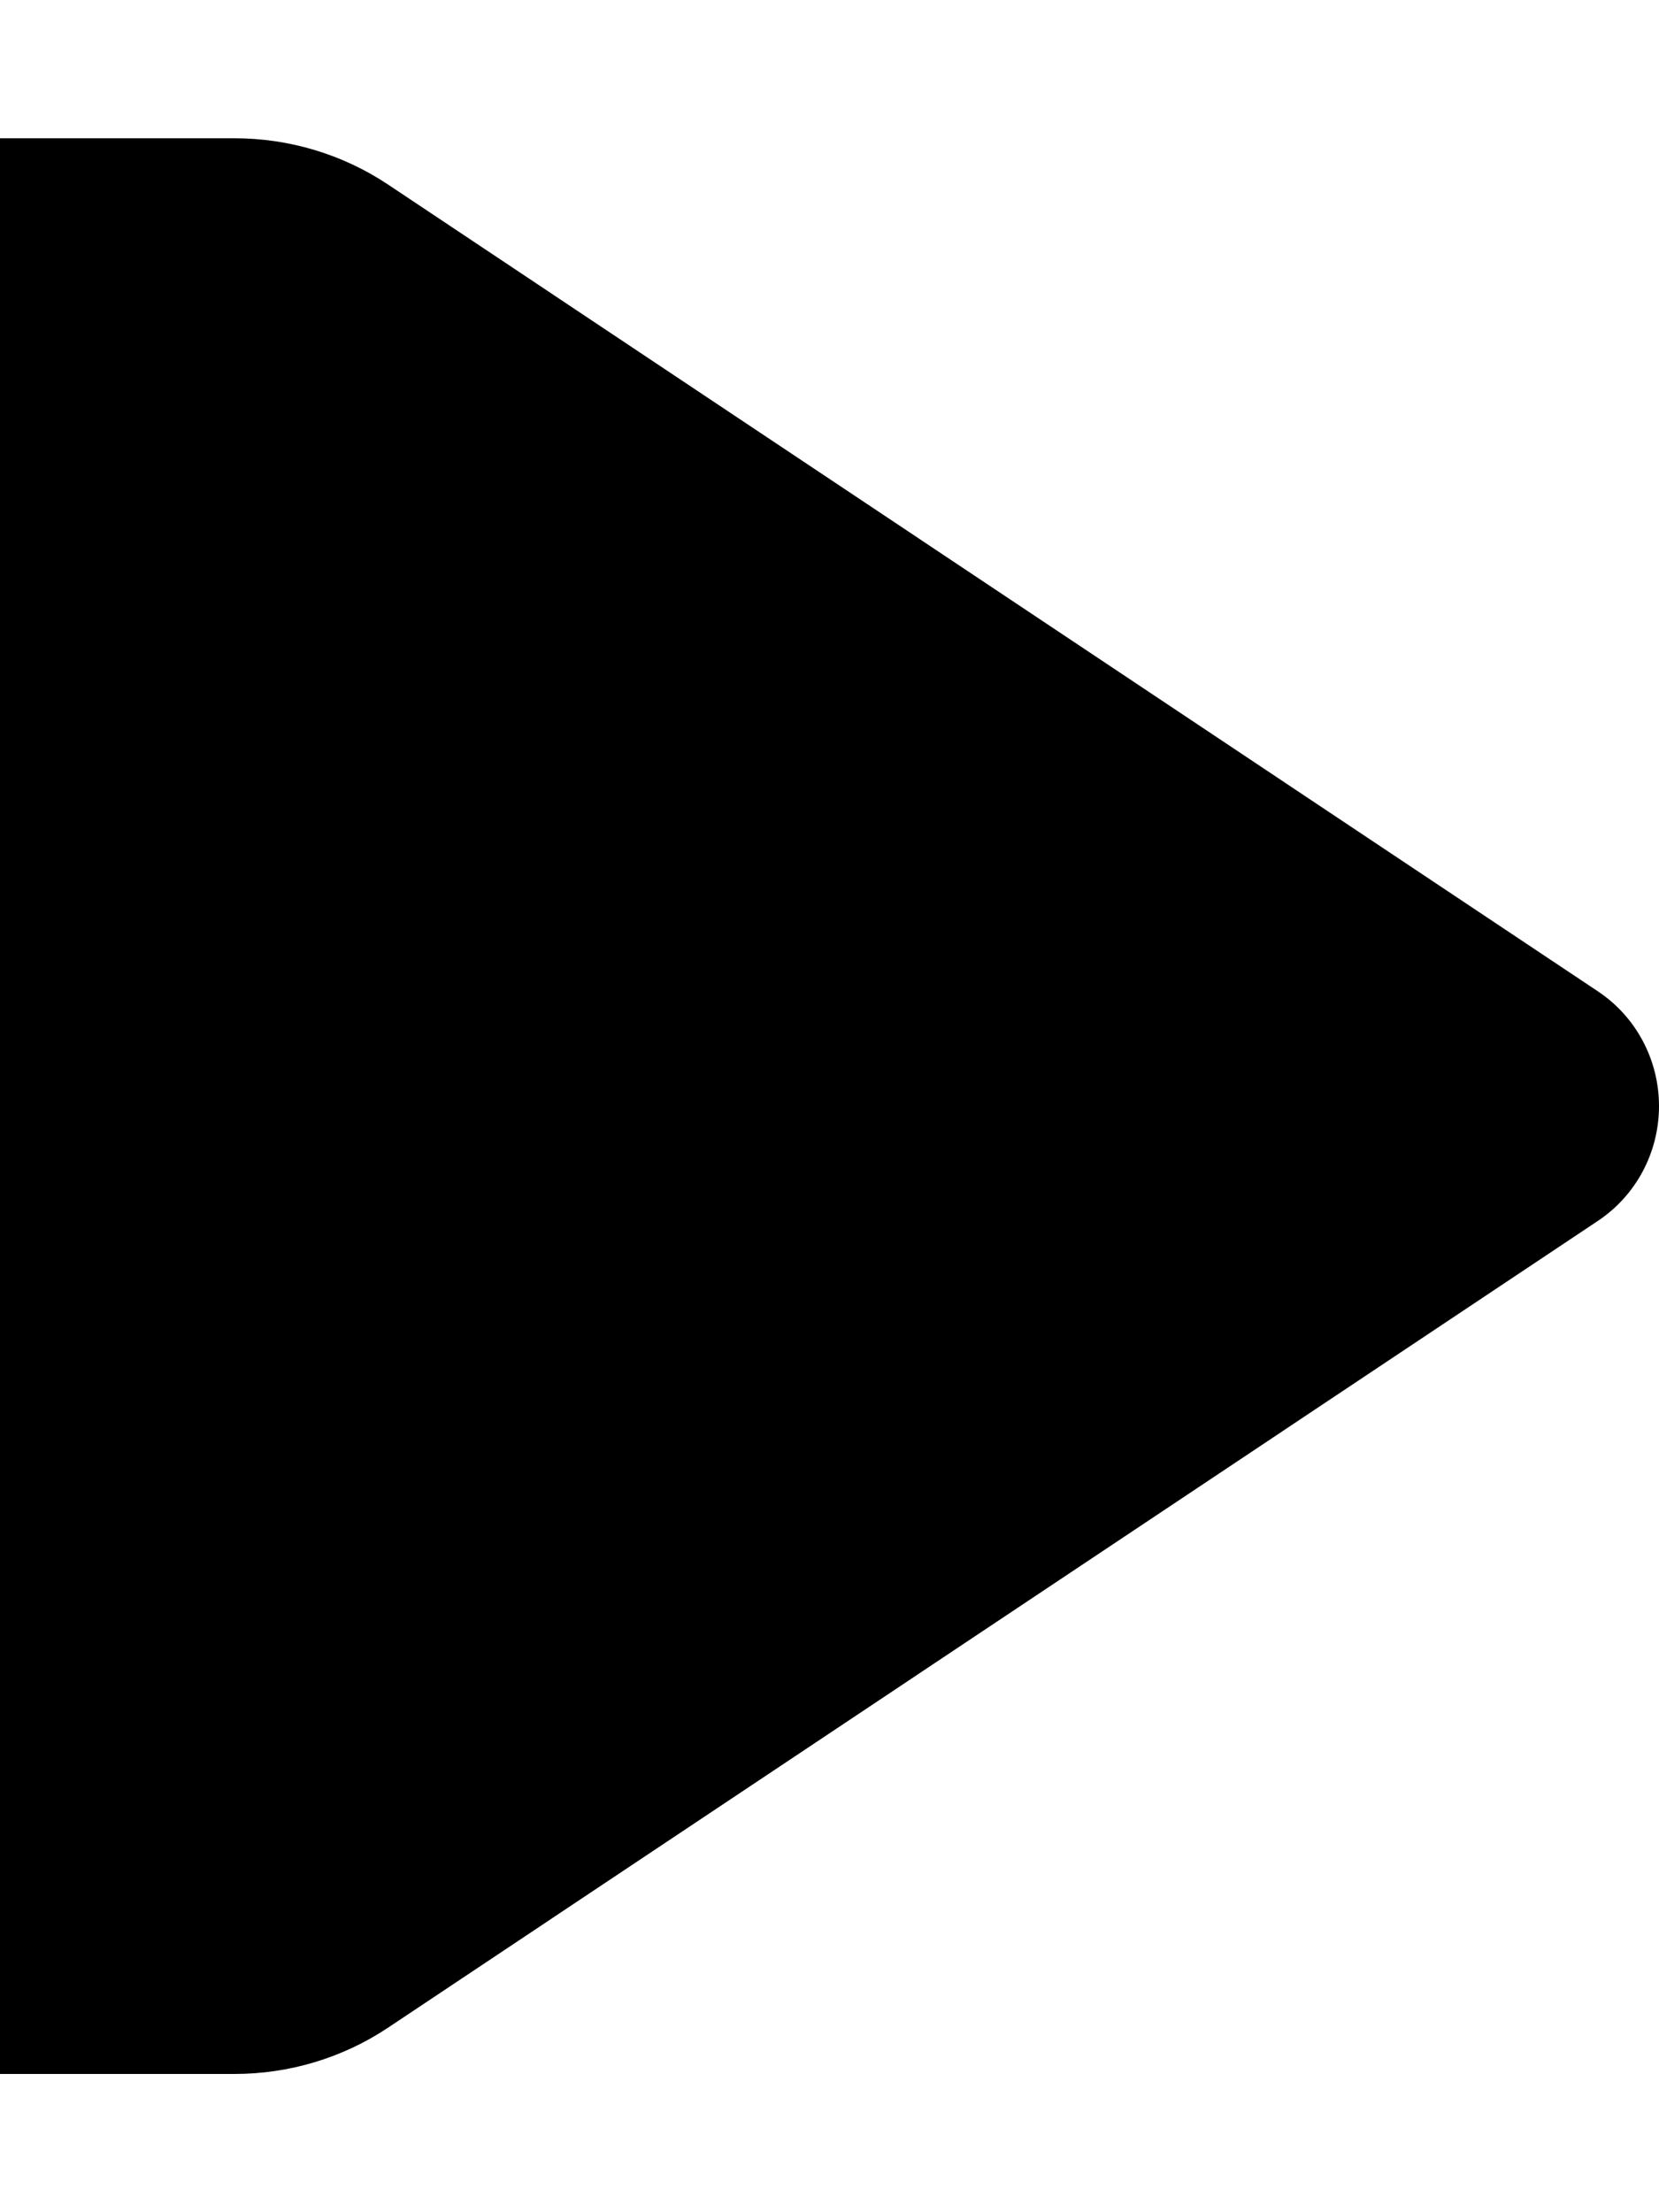 <svg xmlns="http://www.w3.org/2000/svg" viewBox="0 0 384 512"><!--! Font Awesome Pro 7.1.0 by @fontawesome - https://fontawesome.com License - https://fontawesome.com/license (Commercial License) Copyright 2025 Fonticons, Inc. --><path fill="currentColor" d="M32 32l-32 0 0 448 54.3 0c12.6 0 25-3.7 35.5-10.7L369.8 282.6c8.9-5.9 14.2-15.9 14.2-26.6s-5.3-20.7-14.2-26.6L89.8 42.7C79.3 35.7 66.9 32 54.3 32L32 32z"/></svg>
